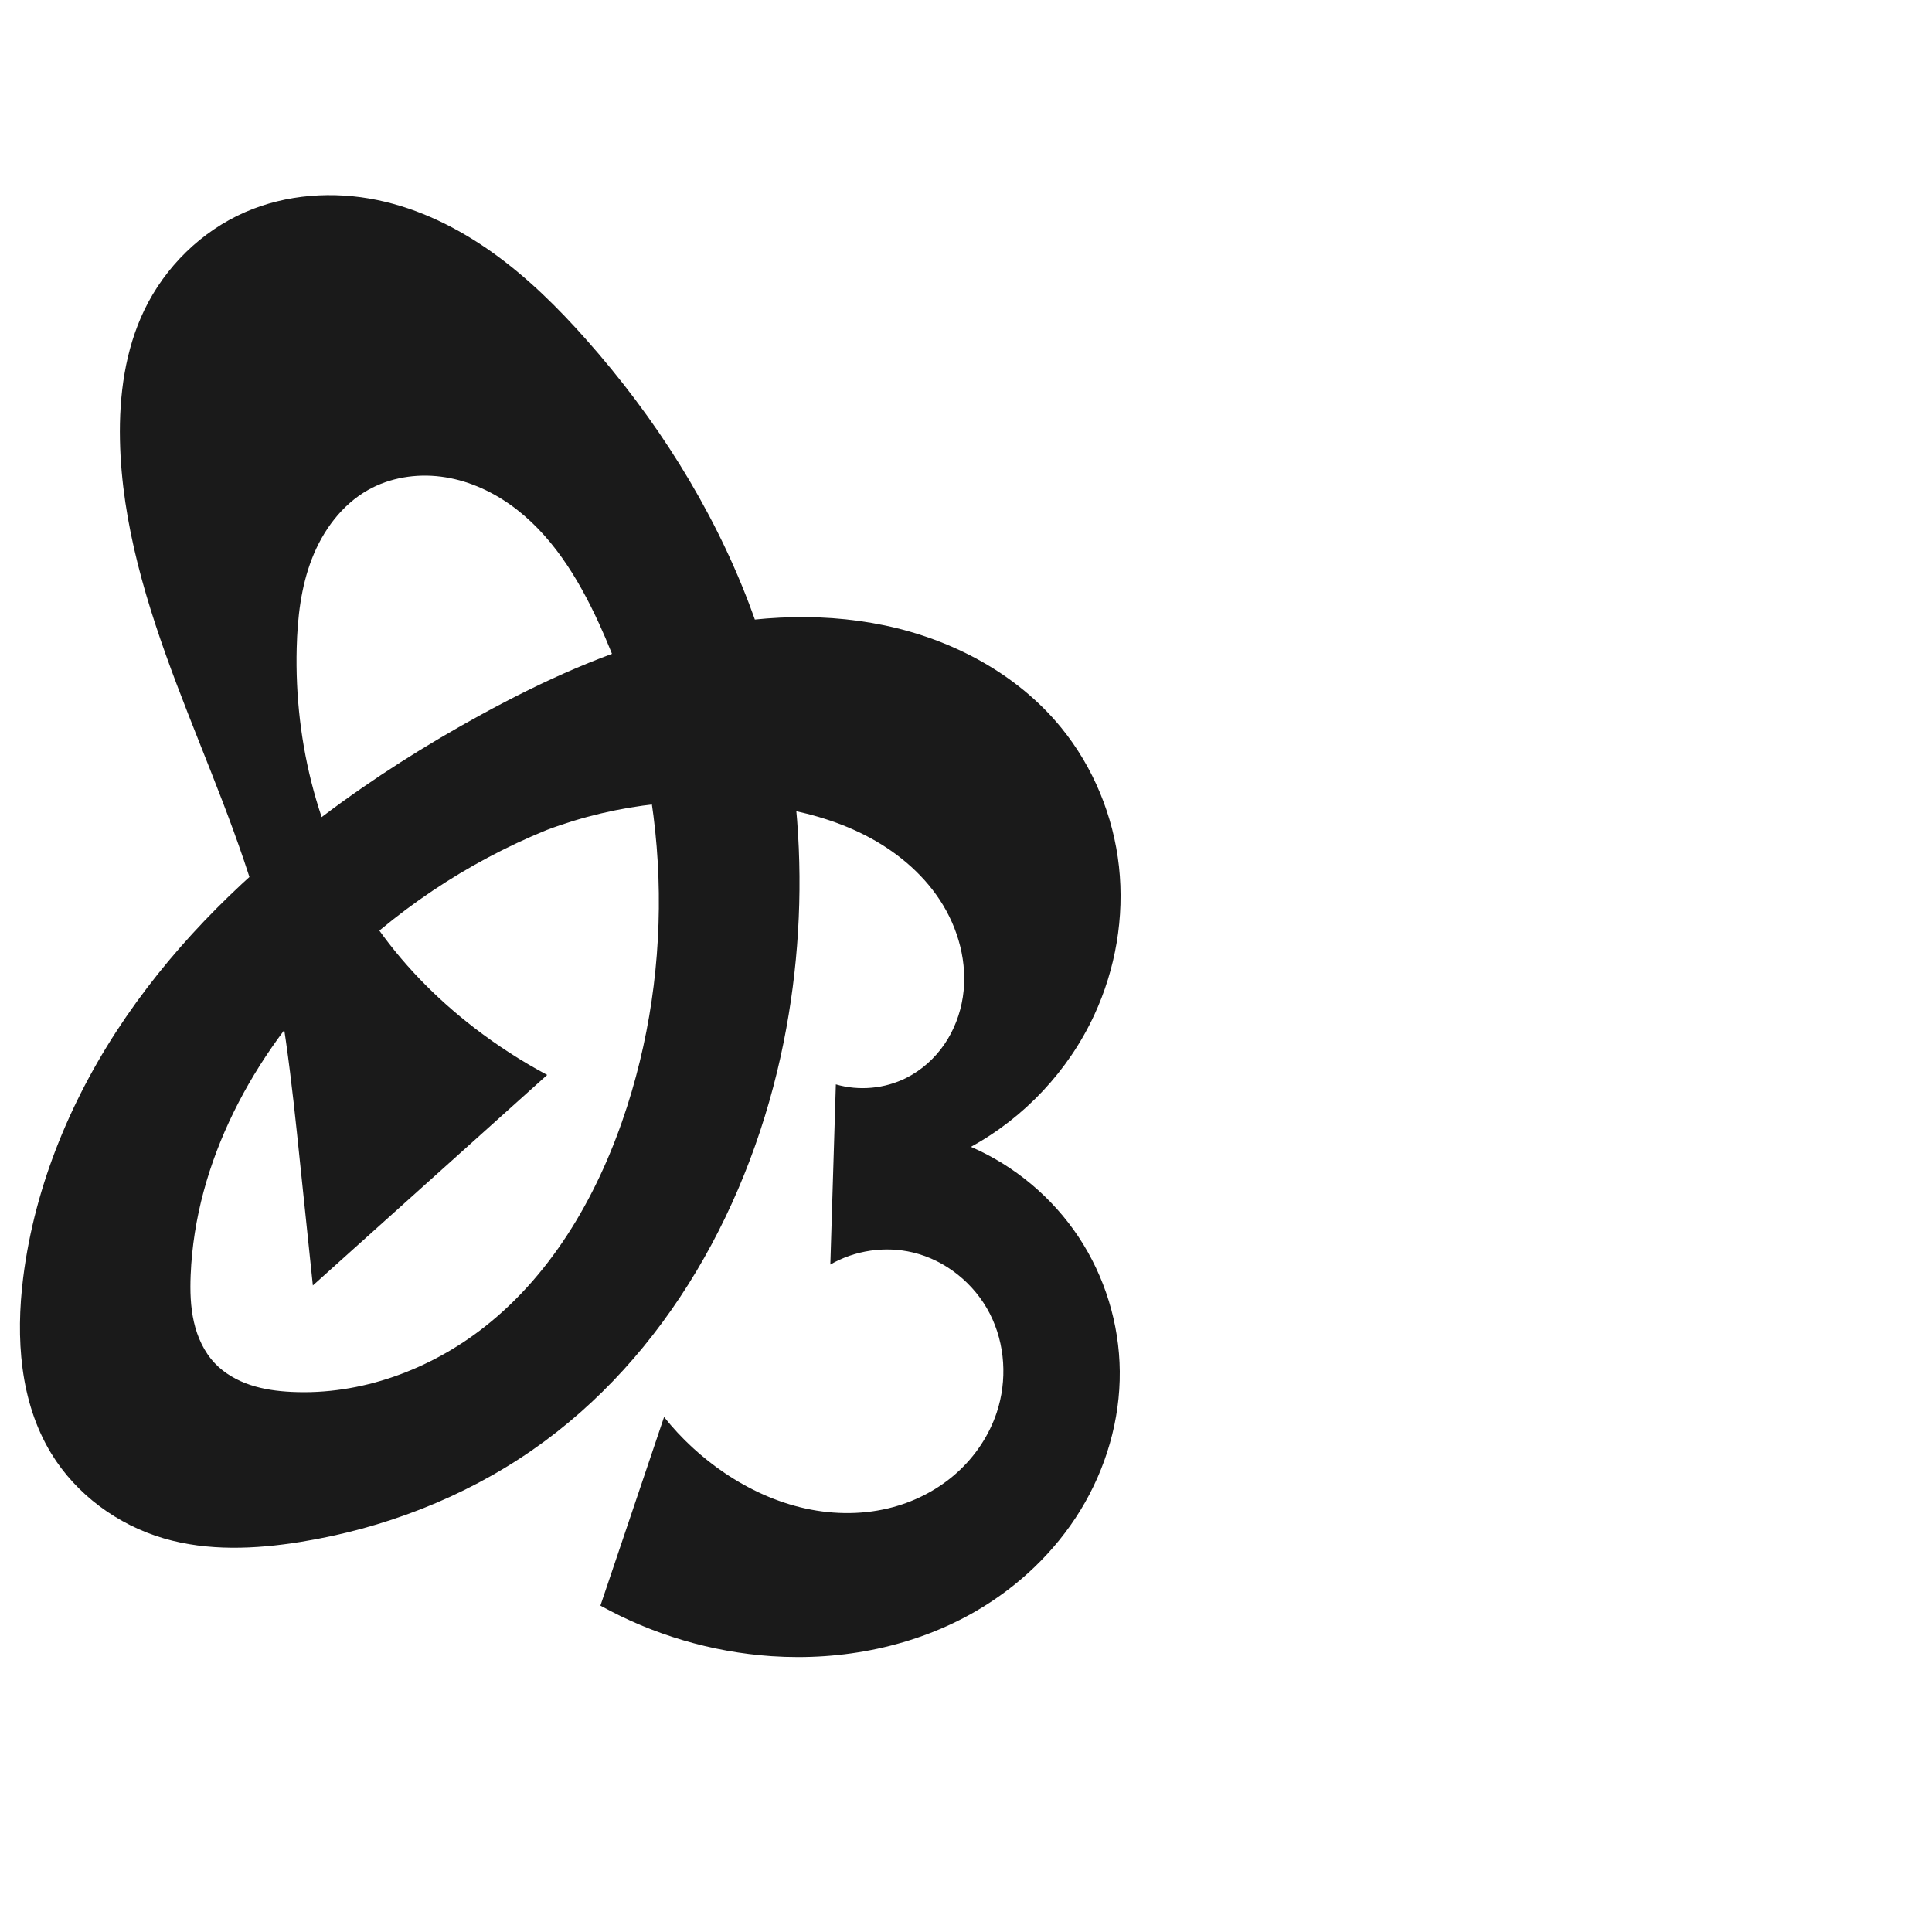 <?xml version="1.0" encoding="UTF-8" standalone="no"?>
<svg
   xmlns:dc="http://purl.org/dc/elements/1.1/"
   xmlns:cc="http://creativecommons.org/ns#"
   xmlns:rdf="http://www.w3.org/1999/02/22-rdf-syntax-ns#"
   xmlns:svg="http://www.w3.org/2000/svg"
   xmlns="http://www.w3.org/2000/svg"
   xmlns:sodipodi="http://sodipodi.sourceforge.net/DTD/sodipodi-0.dtd"
   xmlns:inkscape="http://www.inkscape.org/namespaces/inkscape"
   xml:space="preserve"
   width="1000"
   height="1000"
   version="1.1"
   style="clip-rule:evenodd;fill-rule:evenodd;image-rendering:optimizeQuality;shape-rendering:geometricPrecision;text-rendering:geometricPrecision"
   viewBox="0 0 1000 1000"
   id="svg10"
   sodipodi:docname="കു.svg"
   inkscape:version="1.0.1 (3bc2e813f5, 2020-09-07)"><sodipodi:namedview
   pagecolor="#ffffff"
   bordercolor="#666666"
   borderopacity="1"
   objecttolerance="10"
   gridtolerance="10"
   guidetolerance="10"
   inkscape:pageopacity="0"
   inkscape:pageshadow="2"
   inkscape:window-width="1920"
   inkscape:window-height="1015"
   id="namedview12"
   showgrid="false"
   inkscape:zoom="0.9588368"
   inkscape:cx="315.44364"
   inkscape:cy="505.33877"
   inkscape:window-x="1920"
   inkscape:window-y="0"
   inkscape:window-maximized="1"
   inkscape:current-layer="svg10"
   showguides="true"
   inkscape:guide-bbox="true"
   inkscape:document-rotation="0"
   inkscape:snap-to-guides="true"><sodipodi:guide
     position="0,1000"
     orientation="0,1"
     id="guide16"
     inkscape:label=""
     inkscape:locked="true"
     inkscape:color="rgb(0,0,255)" /><sodipodi:guide
     position="1763.312,2036.169"
     orientation="1000,0"
     id="guide18" /><sodipodi:guide
     position="0,200"
     orientation="0,1"
     id="guide20"
     inkscape:label="base"
     inkscape:locked="true"
     inkscape:color="rgb(0,0,255)" /><inkscape:grid
     type="xygrid"
     id="grid24"
     originx="-473.376"
     originy="-489.692" /><sodipodi:guide
     position="0,0"
     orientation="0,1"
     id="guide34"
     inkscape:label="bottom"
     inkscape:locked="true"
     inkscape:color="rgb(0,0,255)" /><sodipodi:guide
     position="225.051,1693.319"
     orientation="0,1"
     id="guide44"
     inkscape:label=""
     inkscape:locked="false"
     inkscape:color="rgb(0,0,255)" /><sodipodi:guide
     position="0,900"
     orientation="0,1"
     id="guide46"
     inkscape:label=""
     inkscape:locked="true"
     inkscape:color="rgb(0,0,255)" /><sodipodi:guide
     position="588.55,550.406"
     orientation="-1,0"
     id="guide841"
     inkscape:label="width"
     inkscape:locked="false"
     inkscape:color="rgb(0,0,255)" /><sodipodi:guide
     position="0,1000"
     orientation="0,1000"
     id="guide860" /><sodipodi:guide
     position="1000,1000"
     orientation="1000,0"
     id="guide862" /><sodipodi:guide
     position="1000,0"
     orientation="0,-1000"
     id="guide864" /><sodipodi:guide
     position="0,0"
     orientation="-1000,0"
     id="guide866" /></sodipodi:namedview>
 <defs
   id="defs4"><inkscape:path-effect
   effect="spiro"
   id="path-effect1521"
   is_visible="true"
   lpeversion="1" /><inkscape:path-effect
   effect="spiro"
   id="path-effect858"
   is_visible="true"
   lpeversion="1" /><inkscape:path-effect
   effect="spiro"
   id="path-effect854"
   is_visible="true"
   lpeversion="1" />
  <style
   type="text/css"
   id="style2">
   <![CDATA[
    .fil0 {fill:#EF7F1A;fill-rule:nonzero}
   ]]>
  </style>
 <inkscape:path-effect
   effect="spiro"
   id="path-effect1214"
   is_visible="true"
   lpeversion="1" /><inkscape:path-effect
   effect="spiro"
   id="path-effect1195"
   is_visible="true"
   lpeversion="1" /><inkscape:path-effect
   effect="spiro"
   id="path-effect992"
   is_visible="true"
   lpeversion="1" /><inkscape:path-effect
   effect="spiro"
   id="path-effect287"
   is_visible="true"
   lpeversion="1" /><inkscape:path-effect
   effect="spiro"
   id="path-effect1032"
   is_visible="true"
   lpeversion="1" /><inkscape:path-effect
   effect="spiro"
   id="path-effect1218"
   is_visible="true"
   lpeversion="1" /><inkscape:path-effect
   effect="spiro"
   id="path-effect309"
   is_visible="true"
   lpeversion="1" /><inkscape:path-effect
   effect="spiro"
   id="path-effect1176"
   is_visible="true"
   lpeversion="1" /></defs>
 
<path
   id="path1164-3-3-2-0"
   style="display:inline;fill:#1a1a1a;fill-rule:nonzero;stroke:none;stroke-width:2.837;stroke-linecap:butt;stroke-linejoin:miter;stroke-miterlimit:4;stroke-dasharray:none;stroke-opacity:1"
   d="m 282.925,429.631 c -41.392,16.853 -79.272,42.275 -110.553,74.194 -41.22,42.061 -71.317,97.354 -73.687,156.198 -0.326,8.097 -0.125,16.28 1.672,24.182 1.797,7.902 5.271,15.552 10.848,21.432 4.981,5.252 11.476,8.92 18.343,11.208 6.867,2.287 14.115,3.245 21.345,3.6 35.845,1.758 71.661,-11.44 99.877,-33.617 36.181,-28.437 59.805,-70.398 73.857,-114.219 26.086,-81.346 20.963,-172.388 -14.642,-250.041 -10.801,-23.555 -24.89,-46.547 -46.065,-61.484 -10.587,-7.469 -22.845,-12.746 -35.698,-14.379 -12.853,-1.633 -26.298,0.498 -37.597,6.839 -13.669,7.671 -23.518,21.062 -29.184,35.676 -5.667,14.614 -7.466,30.451 -7.869,46.12 -1.283,49.774 11.559,100.35 39.47,141.582 14.328,21.166 32.42,39.686 52.684,55.263 11.807,9.076 24.363,17.177 37.498,24.193 L 161.934,665.354 c -2.211,-21.013 -4.404,-42.029 -6.579,-63.046 -4.379,-42.312 -8.724,-84.84 -19.649,-125.952 -11.151,-41.96 -28.979,-81.782 -44.335,-122.391 -15.355,-40.61 -28.398,-82.841 -29.284,-126.248 -0.47,-23.014 2.638,-46.505 12.619,-67.247 10.737,-22.314 29.484,-40.766 52.181,-50.668 21.353,-9.316 45.694,-10.98 68.506,-6.251 21.592,4.476 41.796,14.469 59.732,27.296 17.936,12.827 33.711,28.454 48.338,44.954 35.713,40.284 65.134,86.424 84.267,136.745 27.306,71.819 33.016,151.45 17.905,226.784 -16.682,83.167 -60.531,163.044 -130.272,211.328 -35.589,24.64 -77.008,40.517 -119.74,47.419 -23.491,3.794 -47.927,4.867 -70.769,-1.799 C 60.882,789.281 39.386,773.503 26.43,752.154 10.227,725.457 8.127,692.362 11.994,661.373 18.044,612.906 37.606,566.625 65.241,526.351 92.875,486.076 128.42,451.623 167.426,422.225 c 25.879,-19.504 53.34,-36.874 81.777,-52.413 31.936,-17.451 65.329,-32.68 100.574,-41.747 35.245,-9.067 72.513,-11.816 108.135,-4.367 35.125,7.345 68.668,25.138 91.356,52.94 16.643,20.394 27.046,45.744 29.914,71.91 2.869,26.166 -1.757,53.061 -12.849,76.932 -13.331,28.692 -36.036,52.935 -63.793,68.118 22.549,9.767 42.166,26.188 55.748,46.667 13.582,20.478 21.08,44.938 21.306,69.51 0.233,25.241 -7.167,50.396 -20.36,71.916 -13.192,21.52 -32.073,39.404 -53.883,52.112 -31.751,18.499 -69.4,25.911 -106.063,23.422 -30.944,-2.101 -61.4,-11.105 -88.512,-26.167 l 32.945,-97.608 c 8.934,11.204 19.587,21.035 31.471,29.043 12.704,8.561 26.882,15.056 41.849,18.321 14.967,3.265 30.734,3.243 45.505,-0.819 12.099,-3.327 23.479,-9.37 32.805,-17.764 9.327,-8.394 16.564,-19.148 20.536,-31.051 5.553,-16.64 4.456,-35.506 -3.509,-51.136 -7.965,-15.629 -22.822,-27.714 -39.887,-31.776 -14.339,-3.413 -29.954,-1.127 -42.713,6.252 l 2.856,-93.253 c 12.033,3.496 25.375,2.256 36.557,-3.399 7.876,-3.983 14.645,-10.067 19.632,-17.348 4.987,-7.281 8.202,-15.737 9.54,-24.46 2.676,-17.447 -2.265,-35.627 -11.99,-50.356 -9.481,-14.36 -23.28,-25.582 -38.609,-33.4 -15.329,-7.818 -32.17,-12.355 -49.184,-14.928 -38.754,-5.862 -78.995,-1.598 -115.66,12.254 z"
   sodipodi:nodetypes="aaaaaaaaaaaaccaaaaaaaaacaaaaaaaaacassccaaaaccaaaaa"
   inkscape:path-effect="#path-effect1521"
   inkscape:original-d="m 282.92463,429.63111 c -41.71543,15.1477 -81.61549,40.54485 -110.55286,74.1939 -37.53647,43.64829 -68.71523,98.84402 -73.6866,156.19771 -1.36158,15.70828 1.87893,33.97937 12.51964,45.61464 9.5291,10.41977 25.56954,14.57854 39.68772,14.80752 35.12301,0.56966 72.1425,-12.05902 99.87728,-33.61667 35.79726,-27.82444 62.29967,-70.3773 73.85711,-114.2187 21.28243,-80.73165 29.17457,-178.97297 -14.64189,-250.04096 -24.1206,-39.12235 -75.59886,-83.06995 -119.36045,-69.02416 -28.50048,9.14756 -34.75926,51.9517 -37.05387,81.79613 -3.75581,48.84935 15.26719,98.98392 39.47042,141.58167 12.57289,22.12832 33.07383,39.04073 52.68421,55.26335 11.46162,9.48159 19.59306,23.94459 37.4981,24.1933 L 161.93397,665.35375 c 4.99065,-21.21945 -3.85301,-42.09289 -6.57877,-63.04566 -5.4816,-42.13667 -10.32161,-84.49637 -19.64886,-125.95176 -18.97341,-84.32825 -69.196849,-162.31604 -73.618885,-248.63921 -1.166796,-22.77718 1.829528,-47.15406 12.619434,-67.24733 11.469918,-21.35961 30.152031,-40.54297 52.180801,-50.66843 20.83463,-9.57658 46.28374,-11.90545 68.50588,-6.25132 41.99451,10.68495 78.00264,41.04725 108.07083,72.24999 37.15202,38.55387 67.65184,85.8468 84.26681,136.74489 23.53154,72.0862 35.69574,153.07023 17.90532,226.78355 -19.41432,80.44182 -74.22268,164.44285 -130.27216,211.32767 -33.55572,27.69657 -77.47306,39.90948 -119.74049,47.41882 -23.23361,4.12774 -48.49244,5.98435 -70.769459,-1.79856 C 61.815526,788.22732 38.994368,773.07582 26.429657,752.15438 10.654314,725.88694 5.627411,691.34511 11.994353,661.37342 31.750154,568.37512 99.98541,489.23836 167.42606,422.22542 c 22.96697,-22.82131 51.87694,-39.99259 81.77715,-52.41318 65.79666,-27.33201 138.30358,-57.03383 208.7095,-46.11391 34.7798,5.39432 72.07188,23.49764 91.35627,52.93989 27.36274,41.77579 32.7383,101.42668 17.06538,148.84288 -9.76299,29.53654 -37.49097,63.72222 -63.79265,68.11759 42.80218,33.00712 75.98007,69.72012 77.05464,116.17691 1.11421,48.17069 -32.15858,100.56279 -74.24217,124.02826 -23.3532,13.02155 -70.38781,26.09664 -106.06253,23.42226 -50.8693,-3.81346 -88.76578,-27.59385 -88.51246,-26.16737 l 32.94499,-97.60763 c 0,0 18.75378,22.55874 31.47079,29.0429 26.45615,13.48948 58.7465,25.47165 87.35393,17.50241 23.21815,-6.46794 49.17527,-25.07554 53.34189,-48.81487 5.39258,-30.72418 -15.60747,-68.73877 -43.39581,-82.91139 -12.81853,-6.53771 -42.7132,6.25207 -42.7132,6.25207 l 2.85611,-93.25313 c 0,0 27.51622,4.84946 36.55711,-3.39902 23.08615,-21.06271 30.5391,-63.9119 17.18199,-92.16425 -14.27797,-30.20011 -55.04547,-41.73011 -87.79252,-48.32844 -38.00524,-7.65782 -79.21893,-0.97873 -115.65988,12.25371 z" /></svg>
